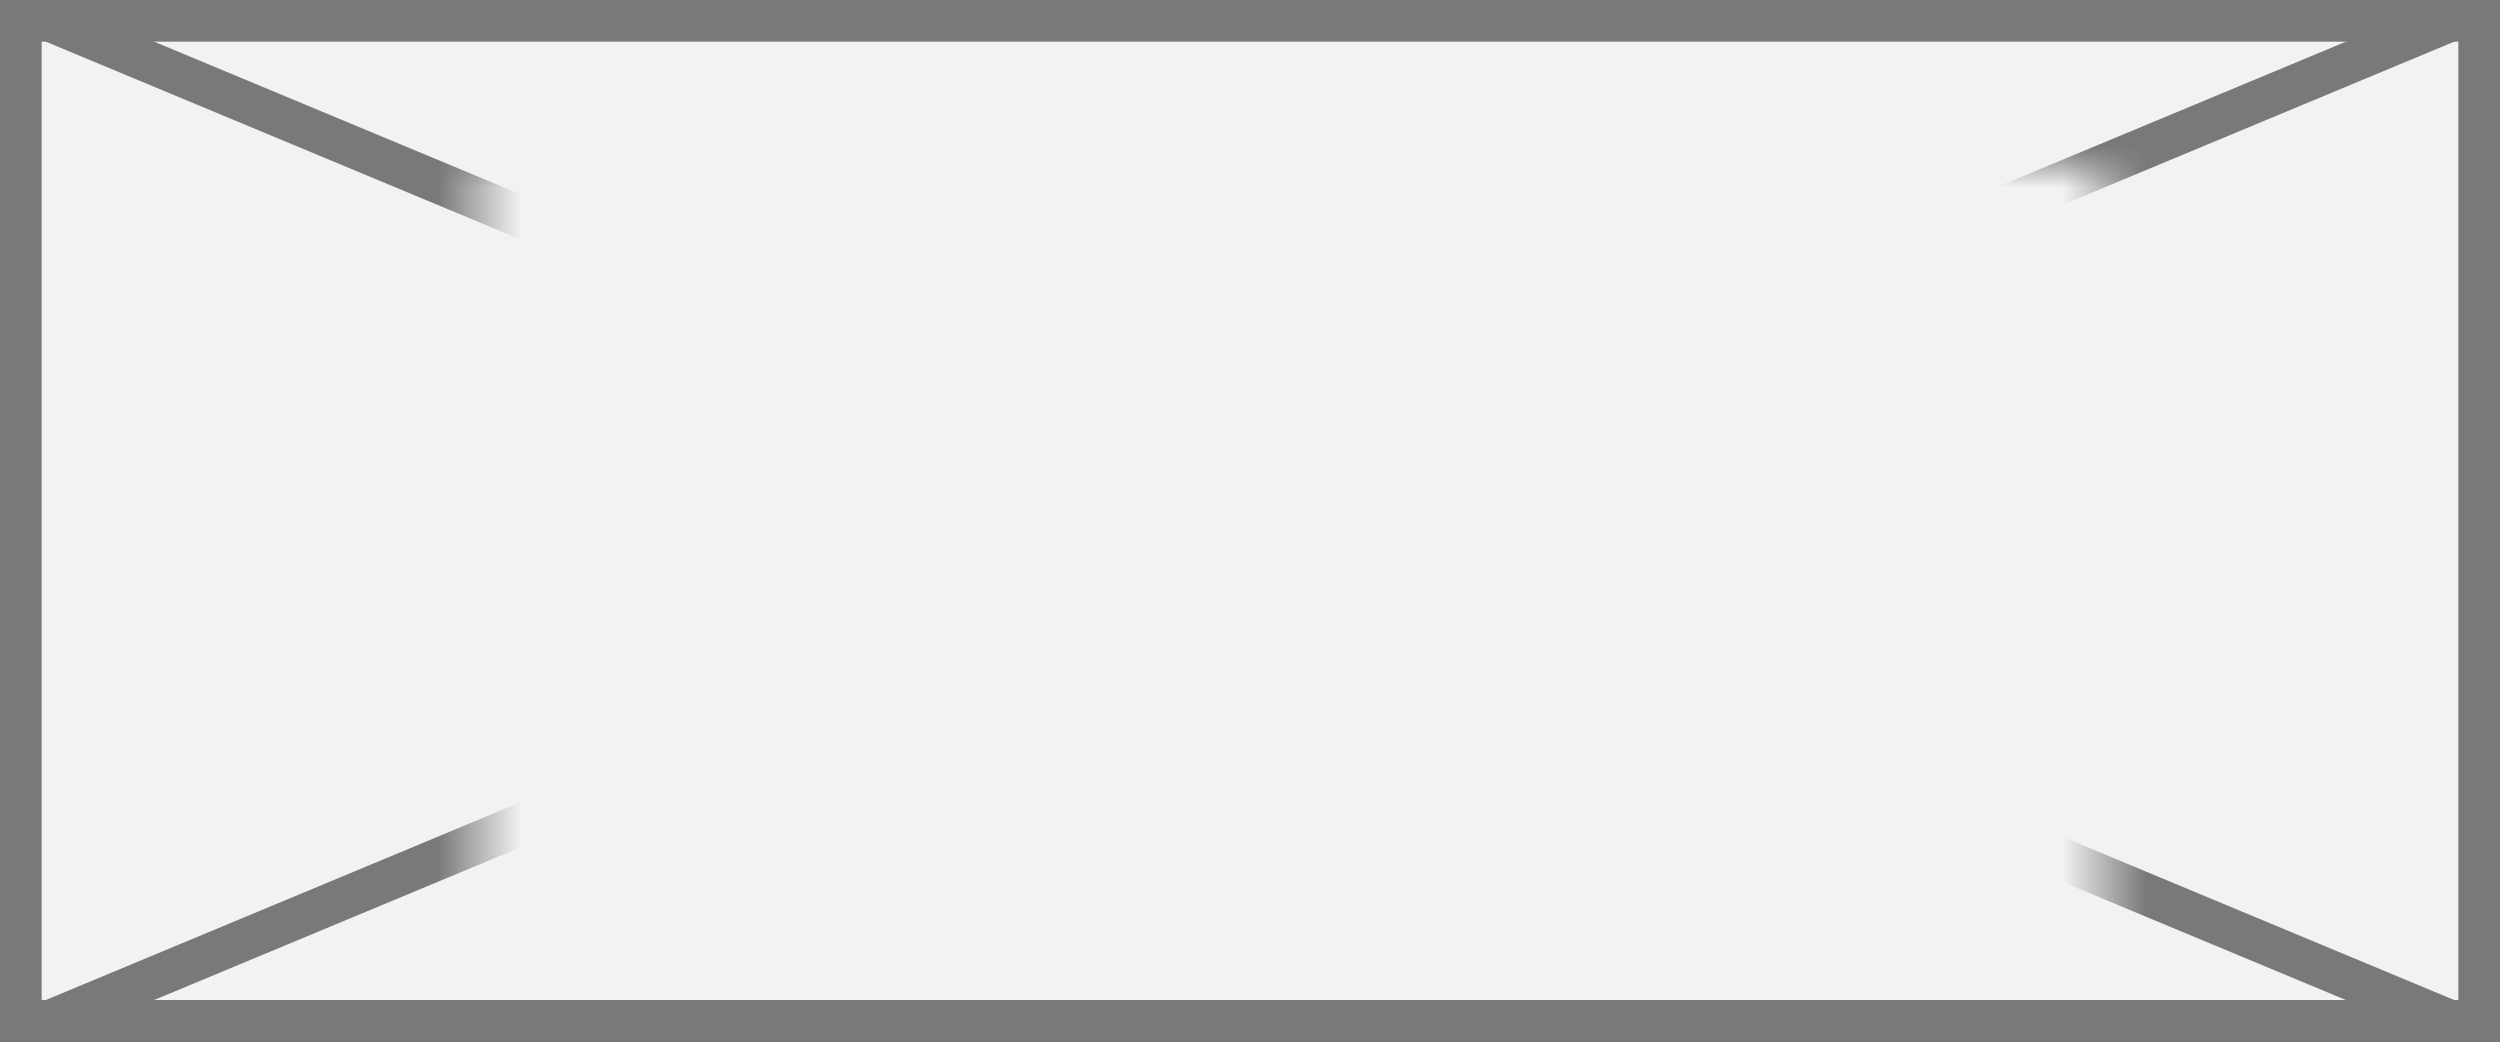 ﻿<?xml version="1.0" encoding="utf-8"?>
<svg version="1.1" xmlns:xlink="http://www.w3.org/1999/xlink" width="60px" height="25px" xmlns="http://www.w3.org/2000/svg">
  <rect width="100%" height="100%" fill="#333333" stroke="none"/>
  <defs>
    <mask fill="white" id="clip689">
      <path d="M 270.5 373  L 309.5 373  L 309.5 392  L 270.5 392  Z M 259 369  L 319 369  L 319 394  L 259 394  Z " fill-rule="evenodd" />
    </mask>
  </defs>
  <g transform="matrix(1 0 0 1 -259 -369 )">
    <path d="M 259.5 369.5  L 318.5 369.5  L 318.5 393.5  L 259.5 393.5  L 259.5 369.5  Z " fill-rule="nonzero" fill="#f2f2f2" stroke="none" />
    <path d="M 259.5 369.5  L 318.5 369.5  L 318.5 393.5  L 259.5 393.5  L 259.5 369.5  Z " stroke-width="1" stroke="#797979" fill="none" />
    <path d="M 260.108 369.462  L 317.892 393.538  M 317.892 369.462  L 260.108 393.538  " stroke-width="1" stroke="#797979" fill="none" mask="url(#clip689)" />
  </g>
</svg>